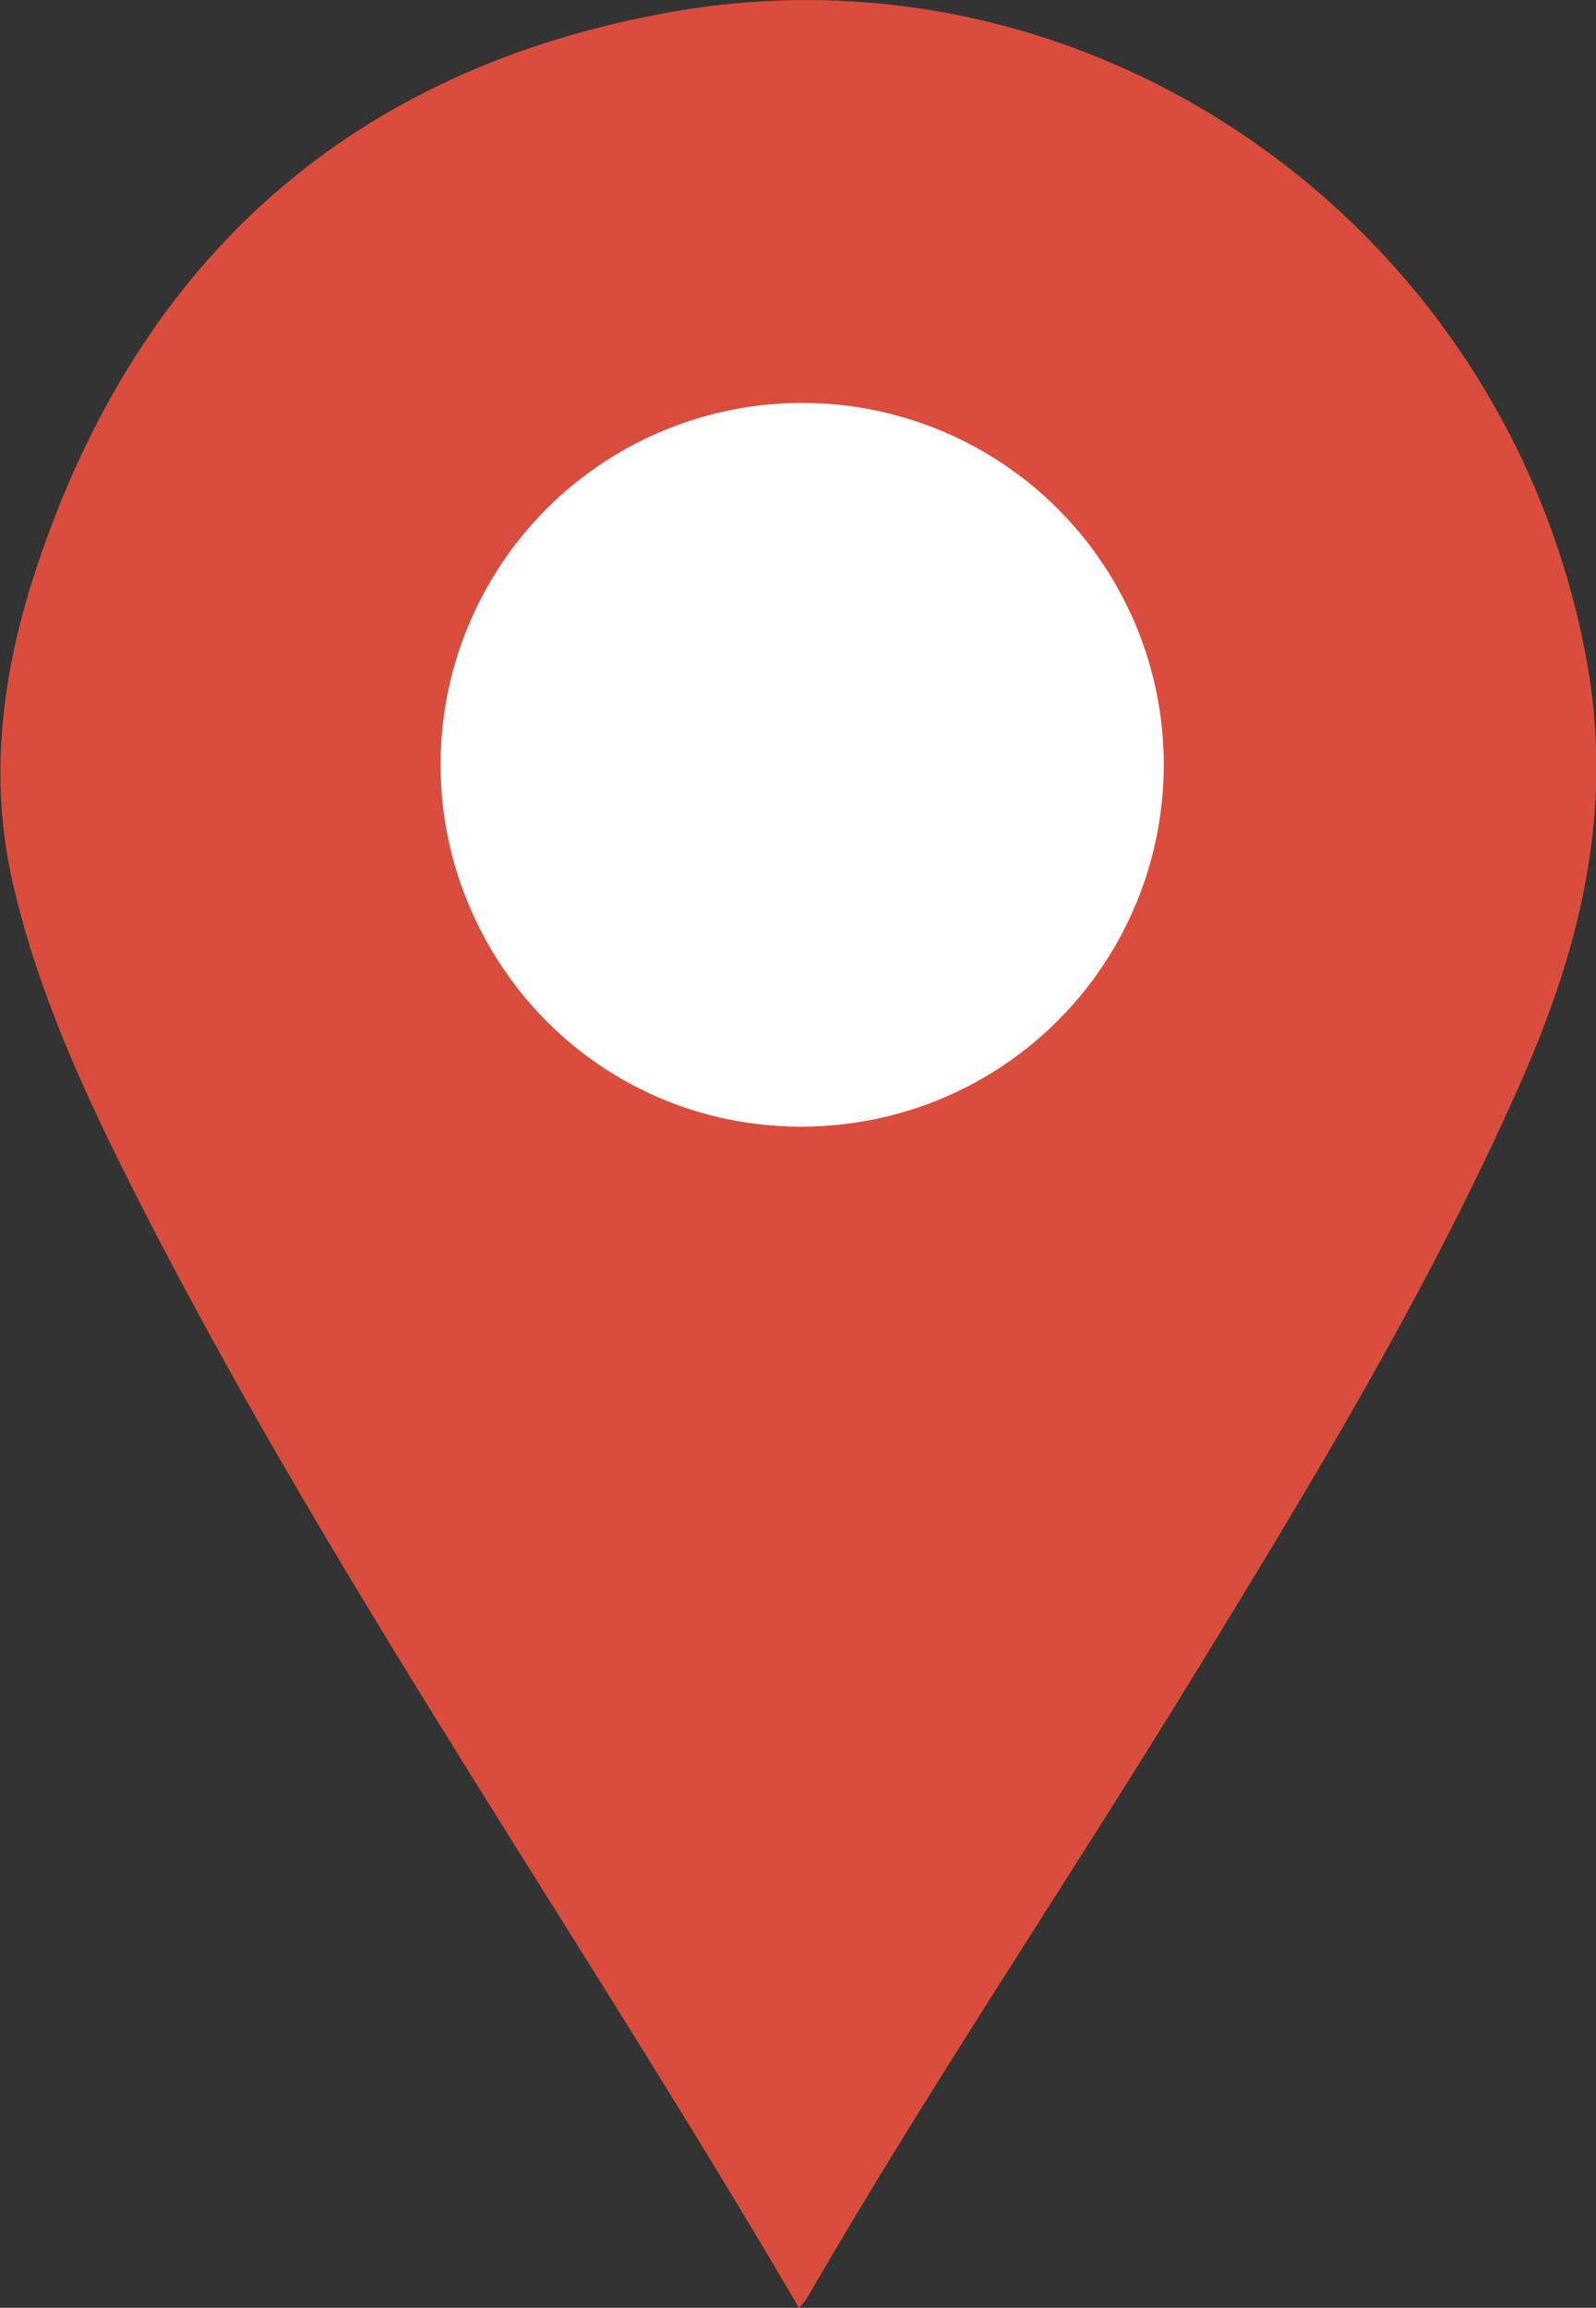 <?xml version="1.0" encoding="UTF-8"?>
<svg id="_圖層_2" data-name="圖層 2" xmlns="http://www.w3.org/2000/svg" viewBox="0 0 24.85 35.91">
  <rect x="0" y="0" width="24.85" height="35.91" fill="#333333" stroke="none"/>
  <g id="_圖層_1-2" data-name="圖層 1">
    <g>
      <g>
        <path d="M12.44,35.91c-3.32-5.67-7.07-11.03-10.07-16.82-.87-1.69-1.71-3.4-2.15-5.26-.42-1.72-.18-3.43,.37-5.06C2.2,3.98,5.52,1.05,10.49,.18c6.68-1.16,13.02,3.45,14.22,10.13,.42,2.33-.11,4.45-1.04,6.55-1.43,3.23-3.26,6.24-5.1,9.24-1.98,3.23-4.1,6.37-6,9.65-.02,.04-.06,.08-.12,.16Z" fill="#da4d3c"/>
        <path d="M18,11.97c0,3.06-2.48,5.55-5.54,5.56-3.08,0-5.57-2.49-5.57-5.57,0-3.05,2.5-5.54,5.56-5.54,3.06,0,5.55,2.49,5.55,5.55Z" fill="#fff"/>
      </g>
      <circle cx="12.49" cy="11.9" r="5.63" fill="#fff"/>
    </g>
  </g>
</svg>